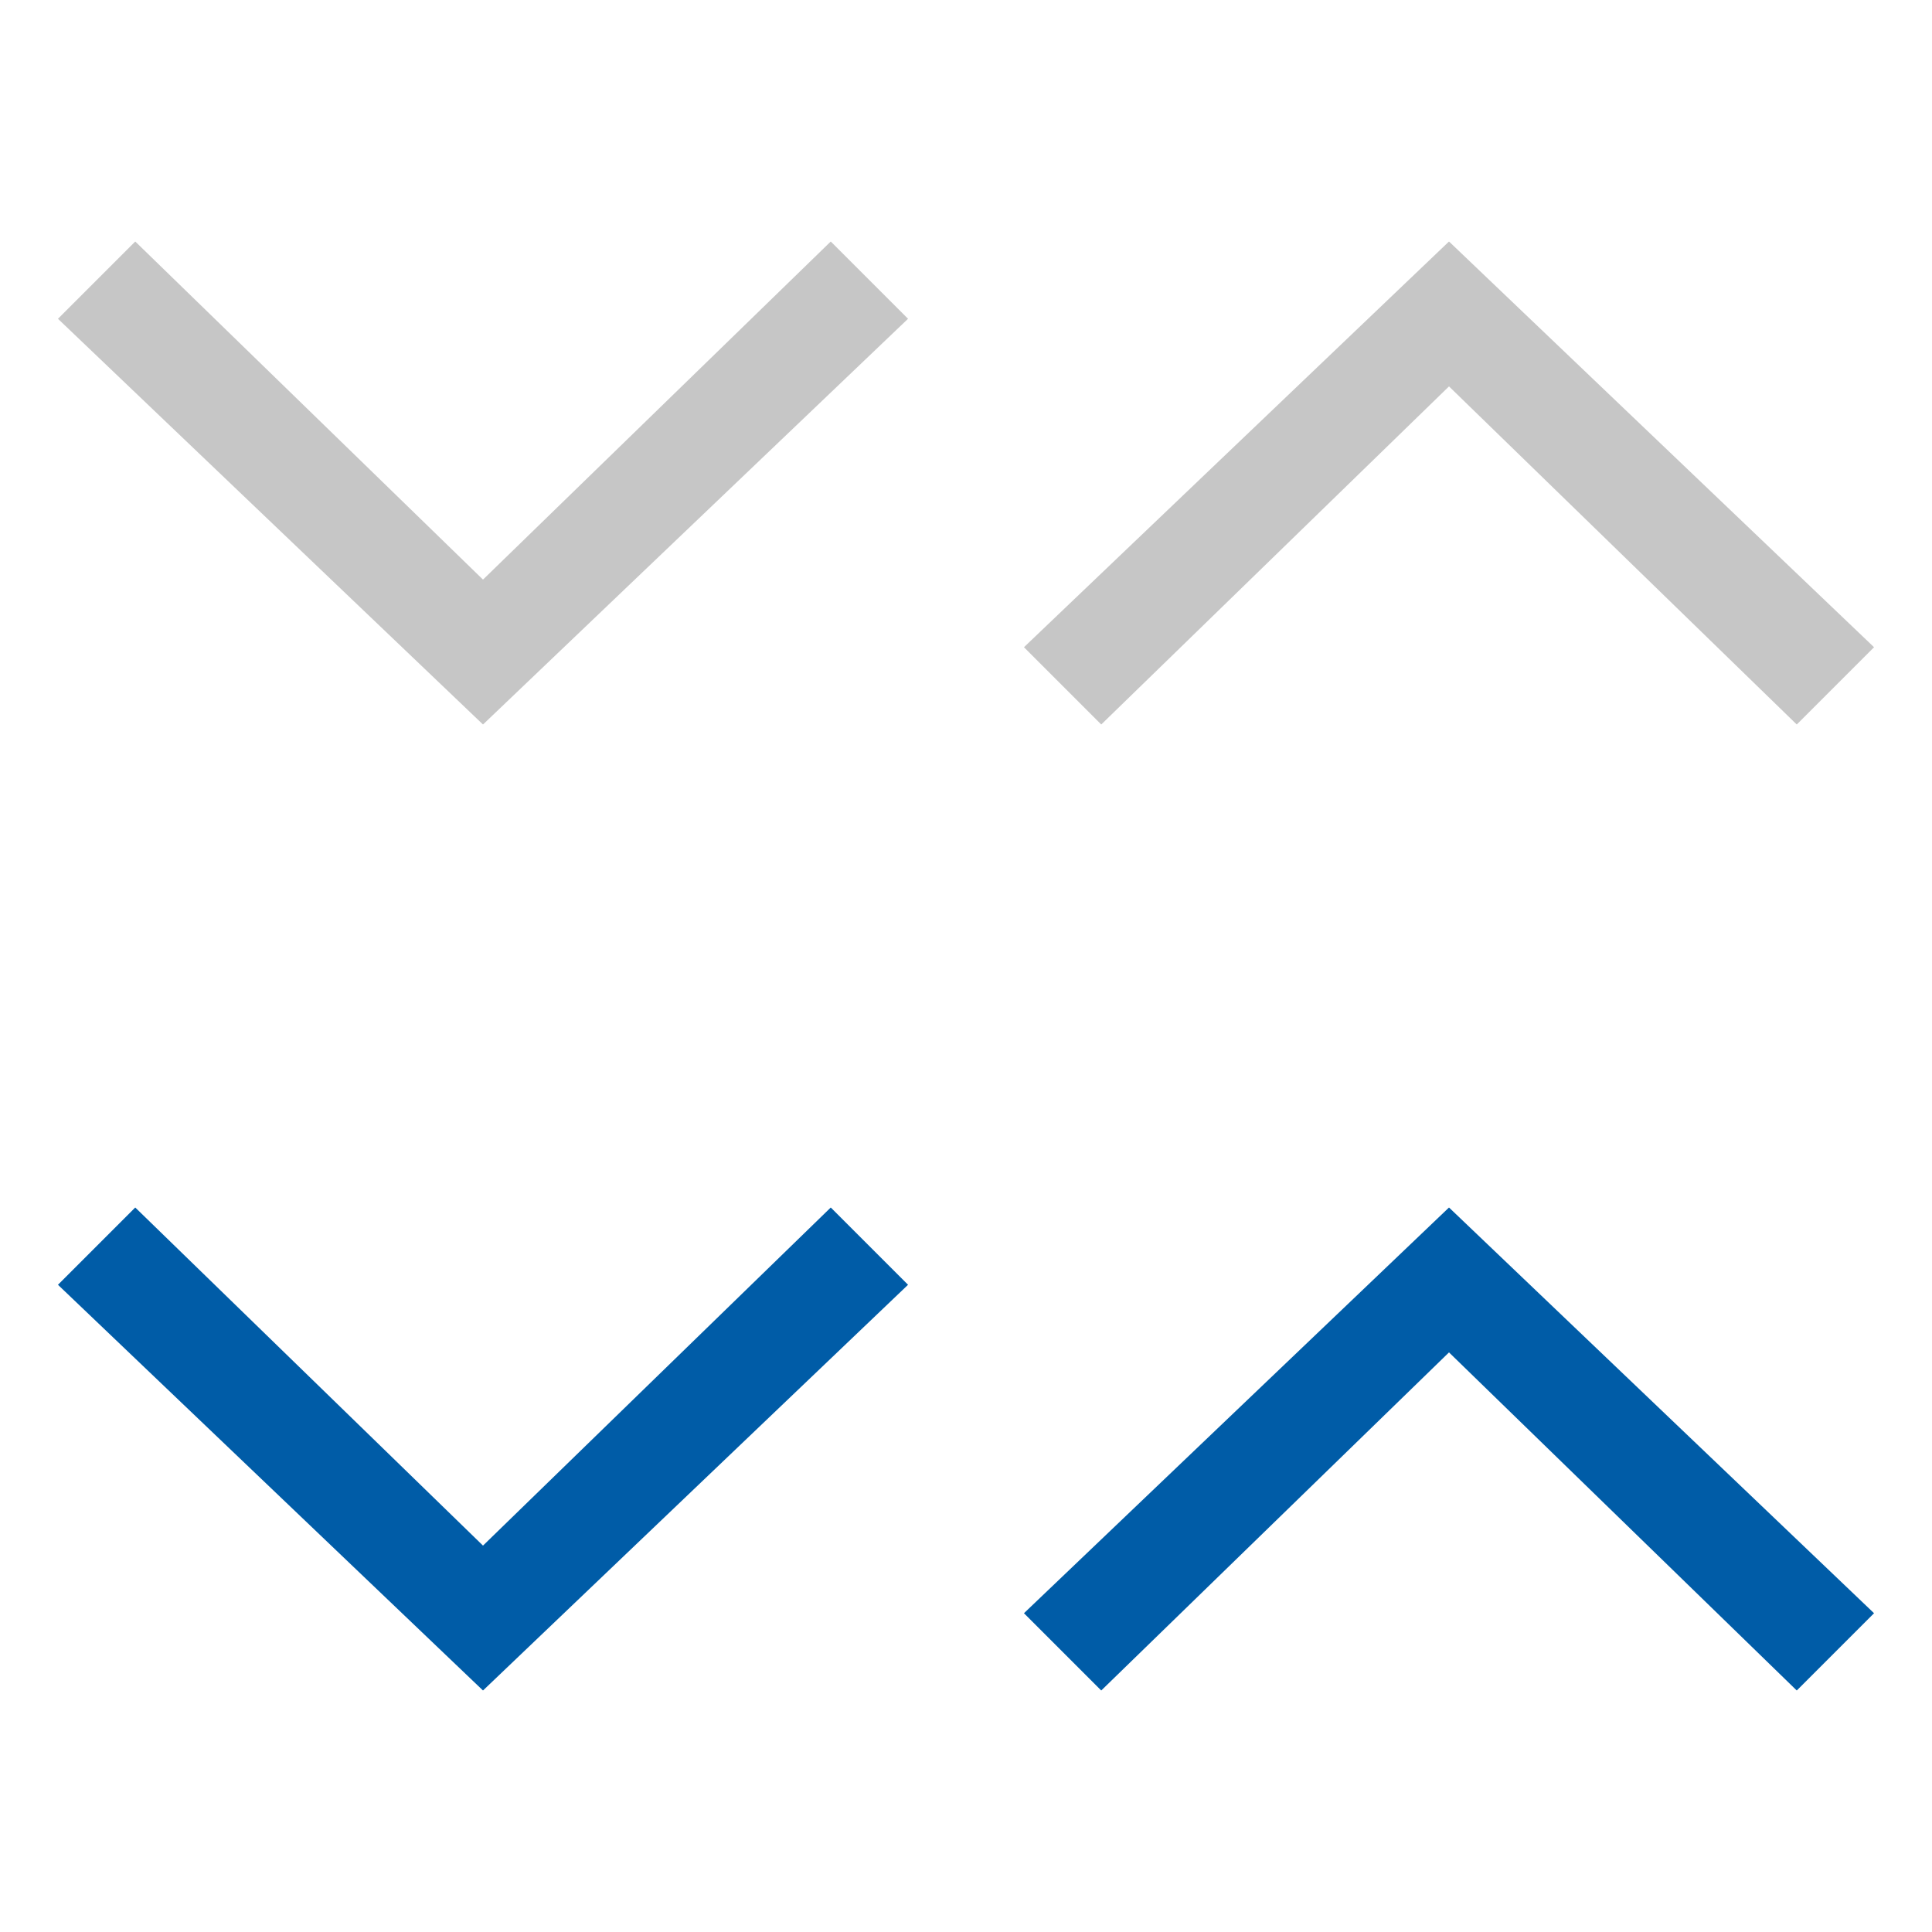 <?xml version="1.0" encoding="utf-8"?>
<!-- Generator: Adobe Illustrator 19.0.0, SVG Export Plug-In . SVG Version: 6.00 Build 0)  -->
<svg version="1.1" id="Layer_1" xmlns="http://www.w3.org/2000/svg" xmlns:xlink="http://www.w3.org/1999/xlink" x="0px" y="0px"
	 width="20px" height="20px" viewBox="0 0 20 20" style="enable-background:new 0 0 20 20;" xml:space="preserve">
<style type="text/css">
	.st0{fill:#C6C6C6;}
	.st1{fill:#005CA7;}
</style>
<g id="XMLID_7_">
	<g id="XMLID_8_">
		<g id="XMLID_9_">
			<polygon id="XMLID_10_" class="st0" points="1.4,2.5 5,6 8.6,2.5 9.4,3.3 5,7.5 0.6,3.3 			"/>
		</g>
	</g>
</g>
<g id="XMLID_12_">
	<g id="XMLID_13_">
		<g id="XMLID_14_">
			<polygon id="XMLID_15_" class="st1" points="1.4,12.5 5,16 8.6,12.5 9.4,13.3 5,17.5 0.6,13.3 			"/>
		</g>
	</g>
</g>
<g id="XMLID_20_">
	<g id="XMLID_21_">
		<g id="XMLID_22_">
			<polygon id="XMLID_23_" class="st0" points="18.6,7.5 15,4 11.4,7.5 10.6,6.7 15,2.5 19.4,6.7 			"/>
		</g>
	</g>
</g>
<g id="XMLID_16_">
	<g id="XMLID_17_">
		<g id="XMLID_18_">
			<polygon id="XMLID_19_" class="st1" points="18.6,17.5 15,14 11.4,17.5 10.6,16.7 15,12.5 19.4,16.7 			"/>
		</g>
	</g>
</g>
<g id="XMLID_24_">
</g>
<g id="XMLID_25_">
</g>
<g id="XMLID_26_">
</g>
<g id="XMLID_27_">
</g>
<g id="XMLID_28_">
</g>
<g id="XMLID_29_">
</g>
<g id="XMLID_30_">
</g>
<g id="XMLID_31_">
</g>
<g id="XMLID_44_">
</g>
<g id="XMLID_45_">
</g>
<g id="XMLID_46_">
</g>
<g id="XMLID_47_">
</g>
<g id="XMLID_48_">
</g>
<g id="XMLID_49_">
</g>
<g id="XMLID_50_">
</g>
</svg>
